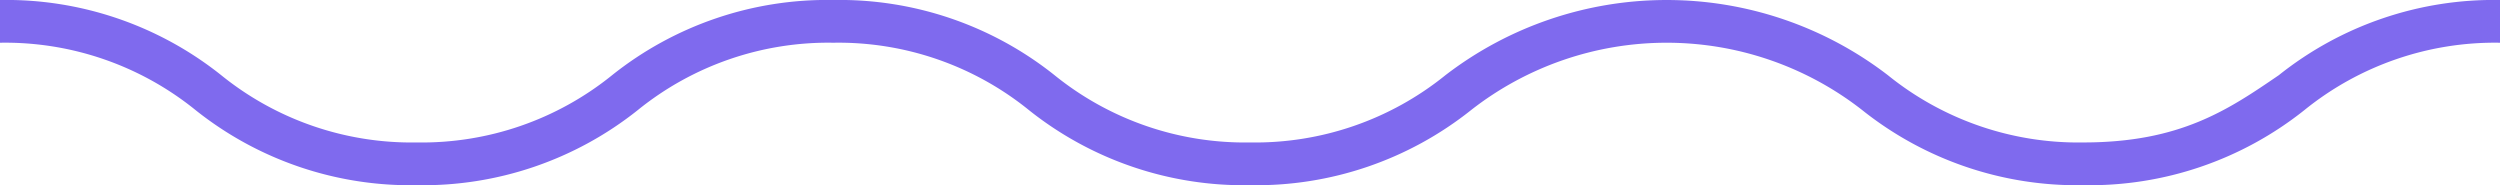 <svg xmlns="http://www.w3.org/2000/svg" width="108" height="8" viewBox="0 0 108 8">
  <path id="Fill_1" data-name="Fill 1" d="M90,8a14.9,14.9,0,0,1-9.557-3.248,13.721,13.721,0,0,0-16.888,0A14.9,14.9,0,0,1,54,8a14.9,14.9,0,0,1-9.556-3.248A13.08,13.08,0,0,0,36,1.846a13.079,13.079,0,0,0-8.443,2.906A14.894,14.894,0,0,1,18,8,14.894,14.894,0,0,1,8.443,4.752,13.078,13.078,0,0,0,0,1.846V0A14.9,14.9,0,0,1,9.556,3.248,13.078,13.078,0,0,0,18,6.154a13.079,13.079,0,0,0,8.443-2.906A14.9,14.9,0,0,1,36,0a14.9,14.9,0,0,1,9.556,3.248A13.08,13.08,0,0,0,54,6.154a13.078,13.078,0,0,0,8.443-2.906,15.684,15.684,0,0,1,19.113,0A13.083,13.083,0,0,0,90,6.154c4.194,0,6.258-1.412,8.445-2.906A14.9,14.9,0,0,1,108,0V1.846a13.083,13.083,0,0,0-8.445,2.906A14.9,14.9,0,0,1,90,8" fill="#7f6aee"/>
</svg>
